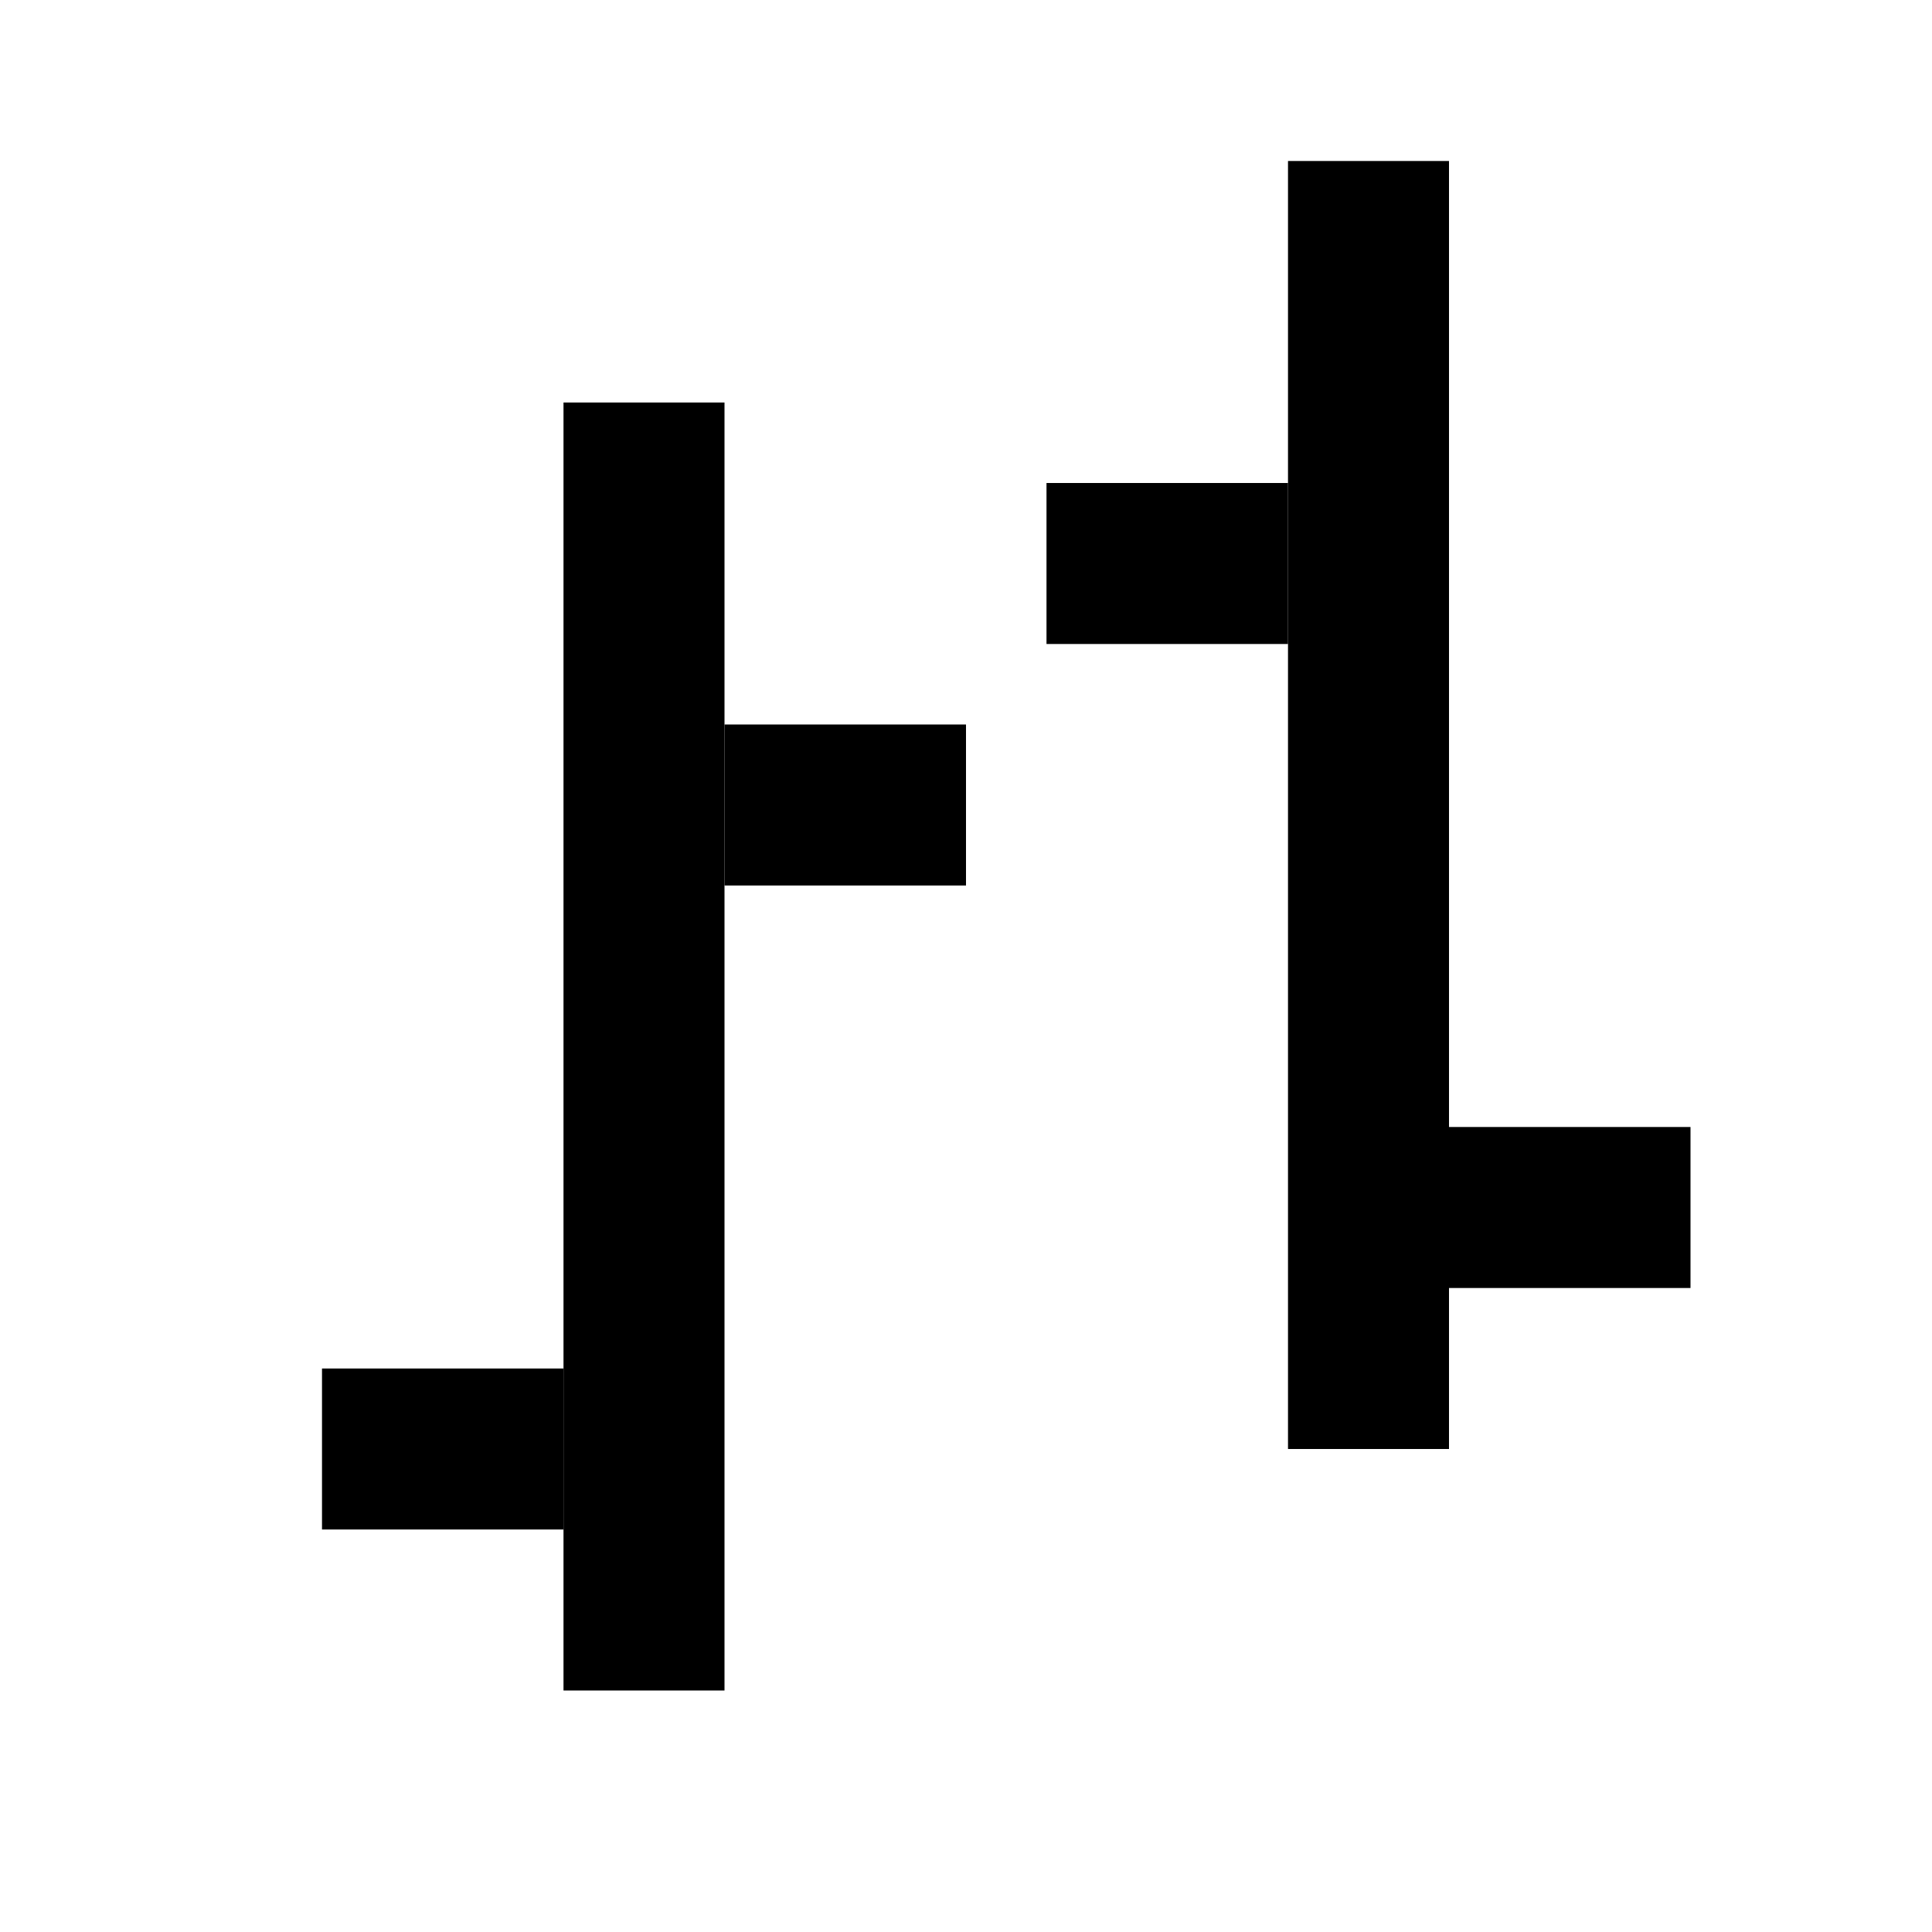 <svg width="24" height="24" viewBox="0 0 24 24" fill="none" xmlns="http://www.w3.org/2000/svg">
<path d="M7 5H9V21H7V5Z" fill="black"/>
<path d="M4 17H7V19H4V17Z" fill="black"/>
<path d="M9 9H12V11H9V9Z" fill="black"/>
<path d="M18 2H16V18H18V2Z" fill="black"/>
<path d="M21 14H18V16H21V14Z" fill="black"/>
<path d="M16 6H13V8H16V6Z" fill="black"/>
</svg>
